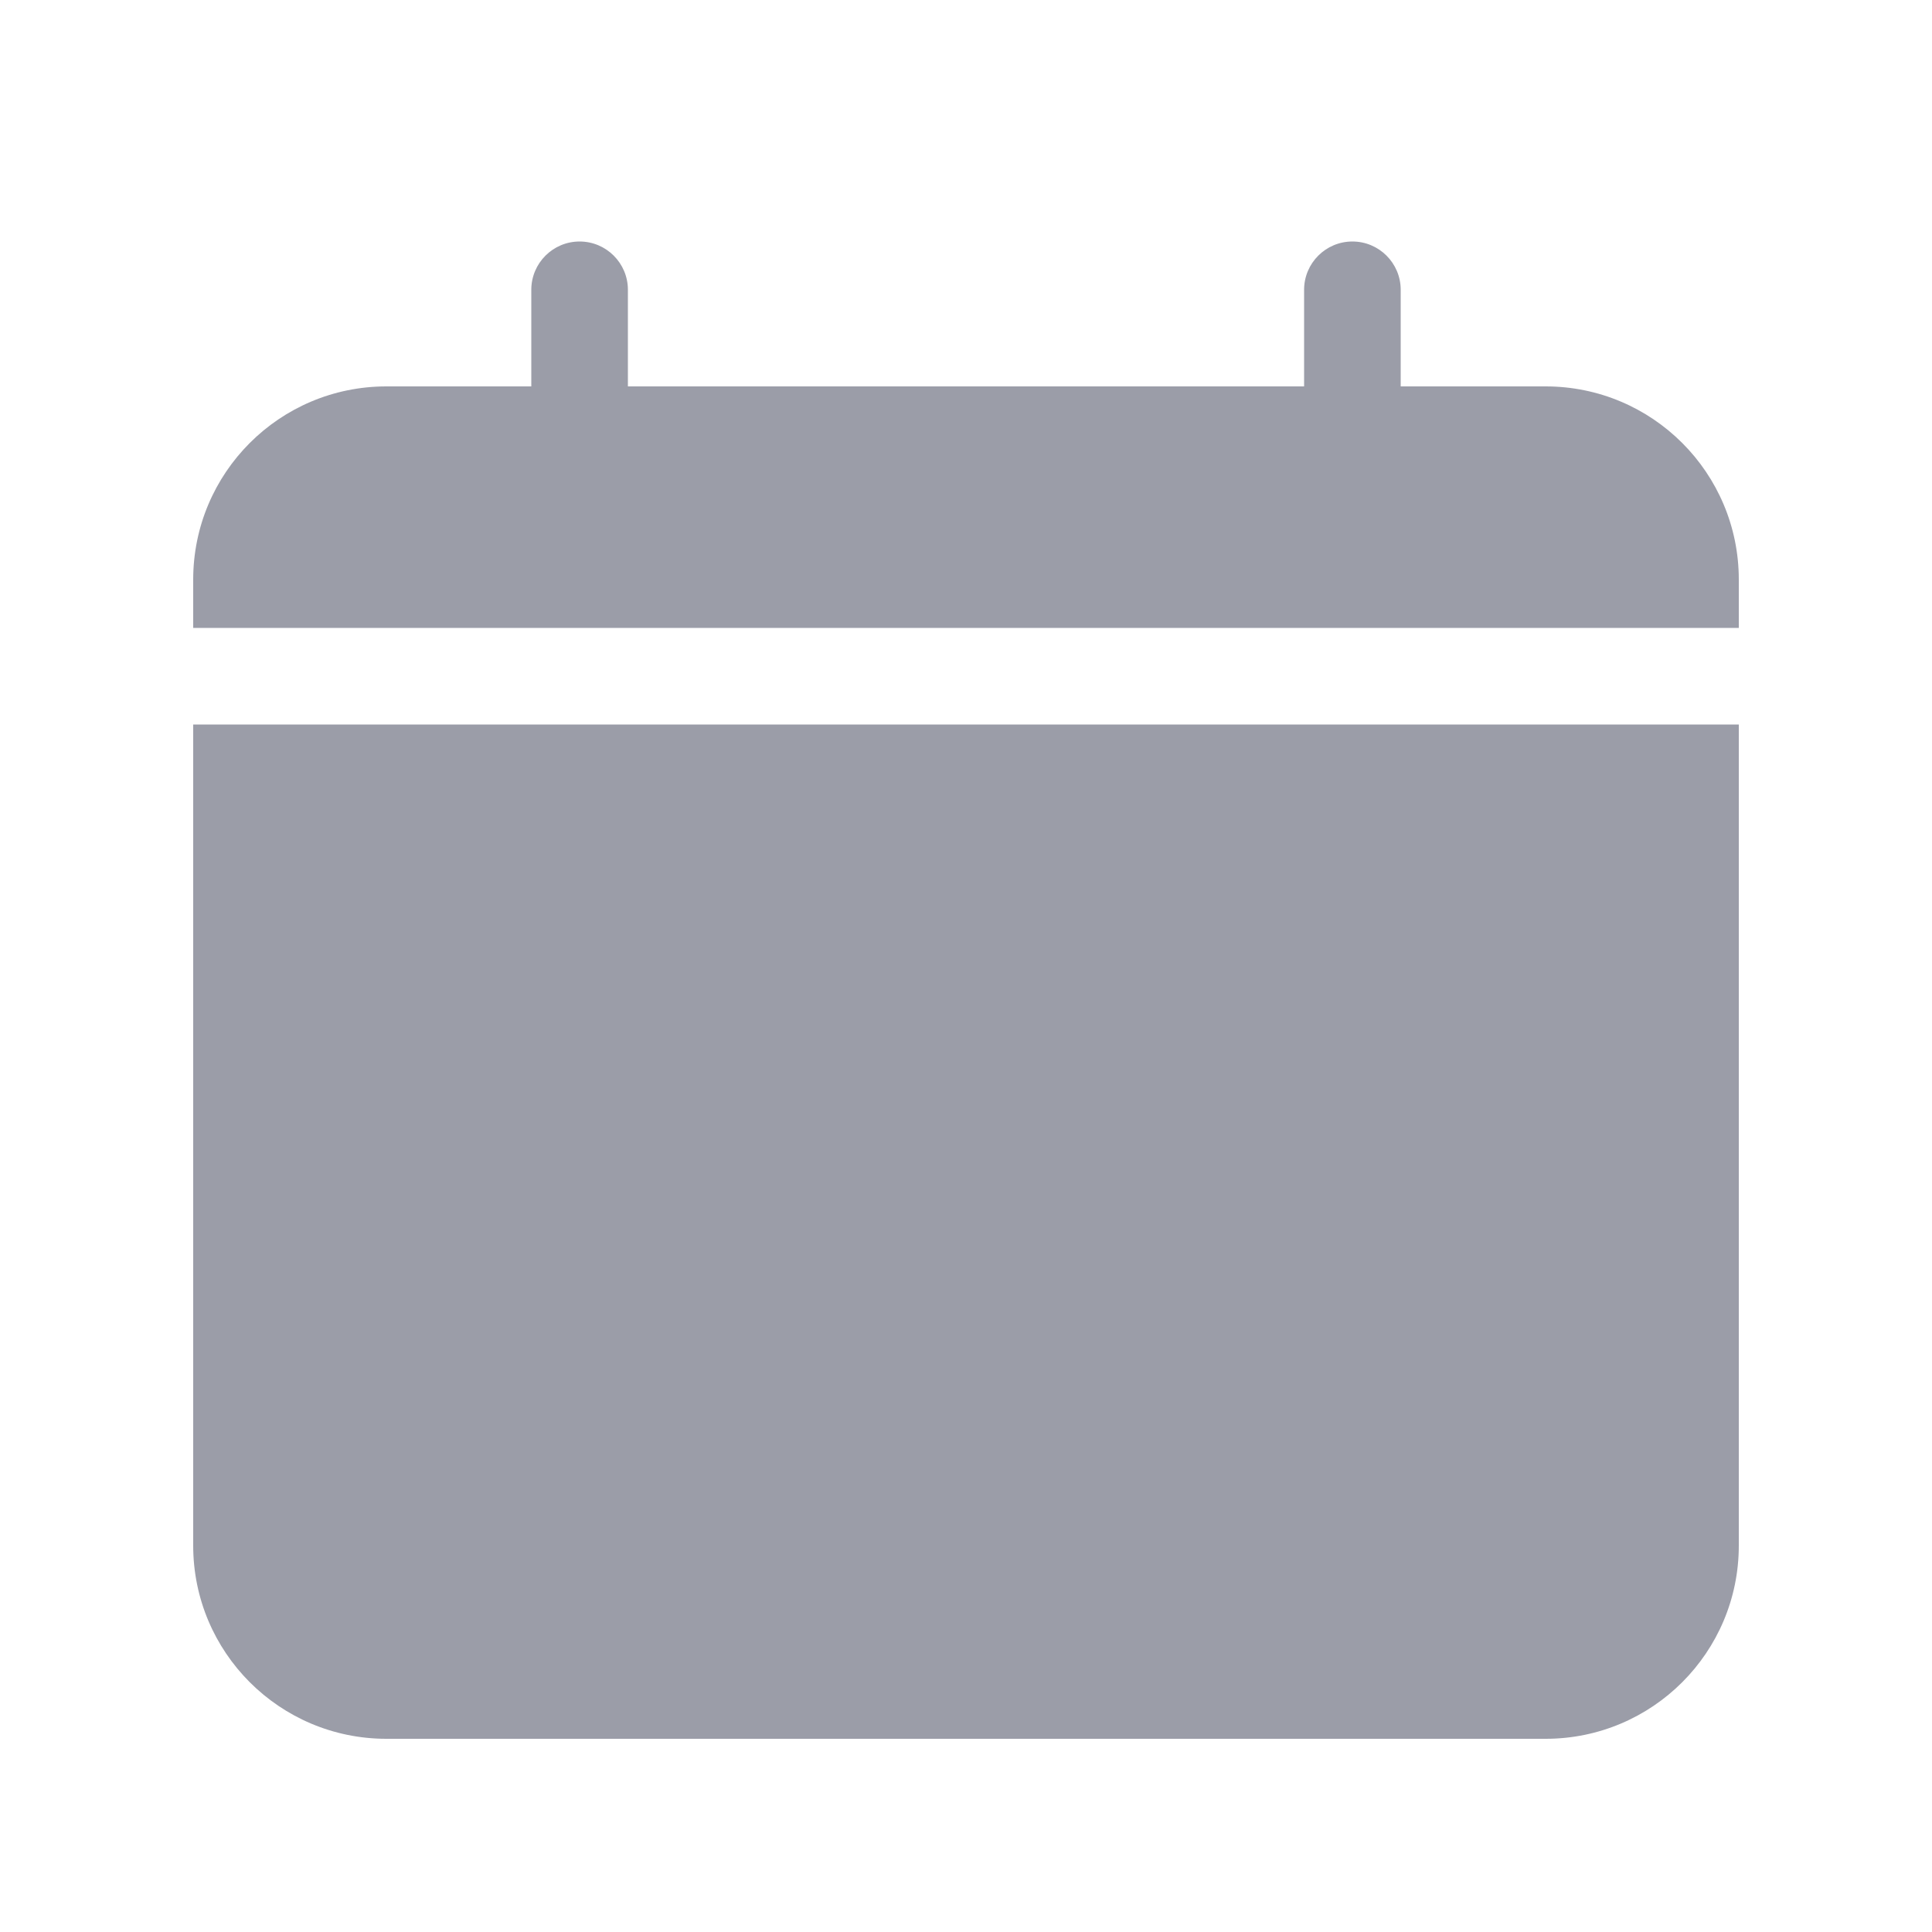 <svg width="20" height="20" viewBox="0 0 20 20" fill="none" xmlns="http://www.w3.org/2000/svg">
<path fill-rule="evenodd" clip-rule="evenodd" d="M5.5 3V4H4C2.895 4 2 4.895 2 6V6.5H18V6C18 4.895 17.105 4 16 4H14.5V3C14.5 2.724 14.276 2.5 14 2.5C13.724 2.5 13.5 2.724 13.5 3V4H6.5V3C6.5 2.724 6.276 2.5 6 2.5C5.724 2.5 5.5 2.724 5.5 3ZM18 7.5H2V16C2 17.105 2.895 18 4 18H16C17.105 18 18 17.105 18 16V7.5Z" fill="#070C27" fill-opacity="0.4"/>
</svg>
